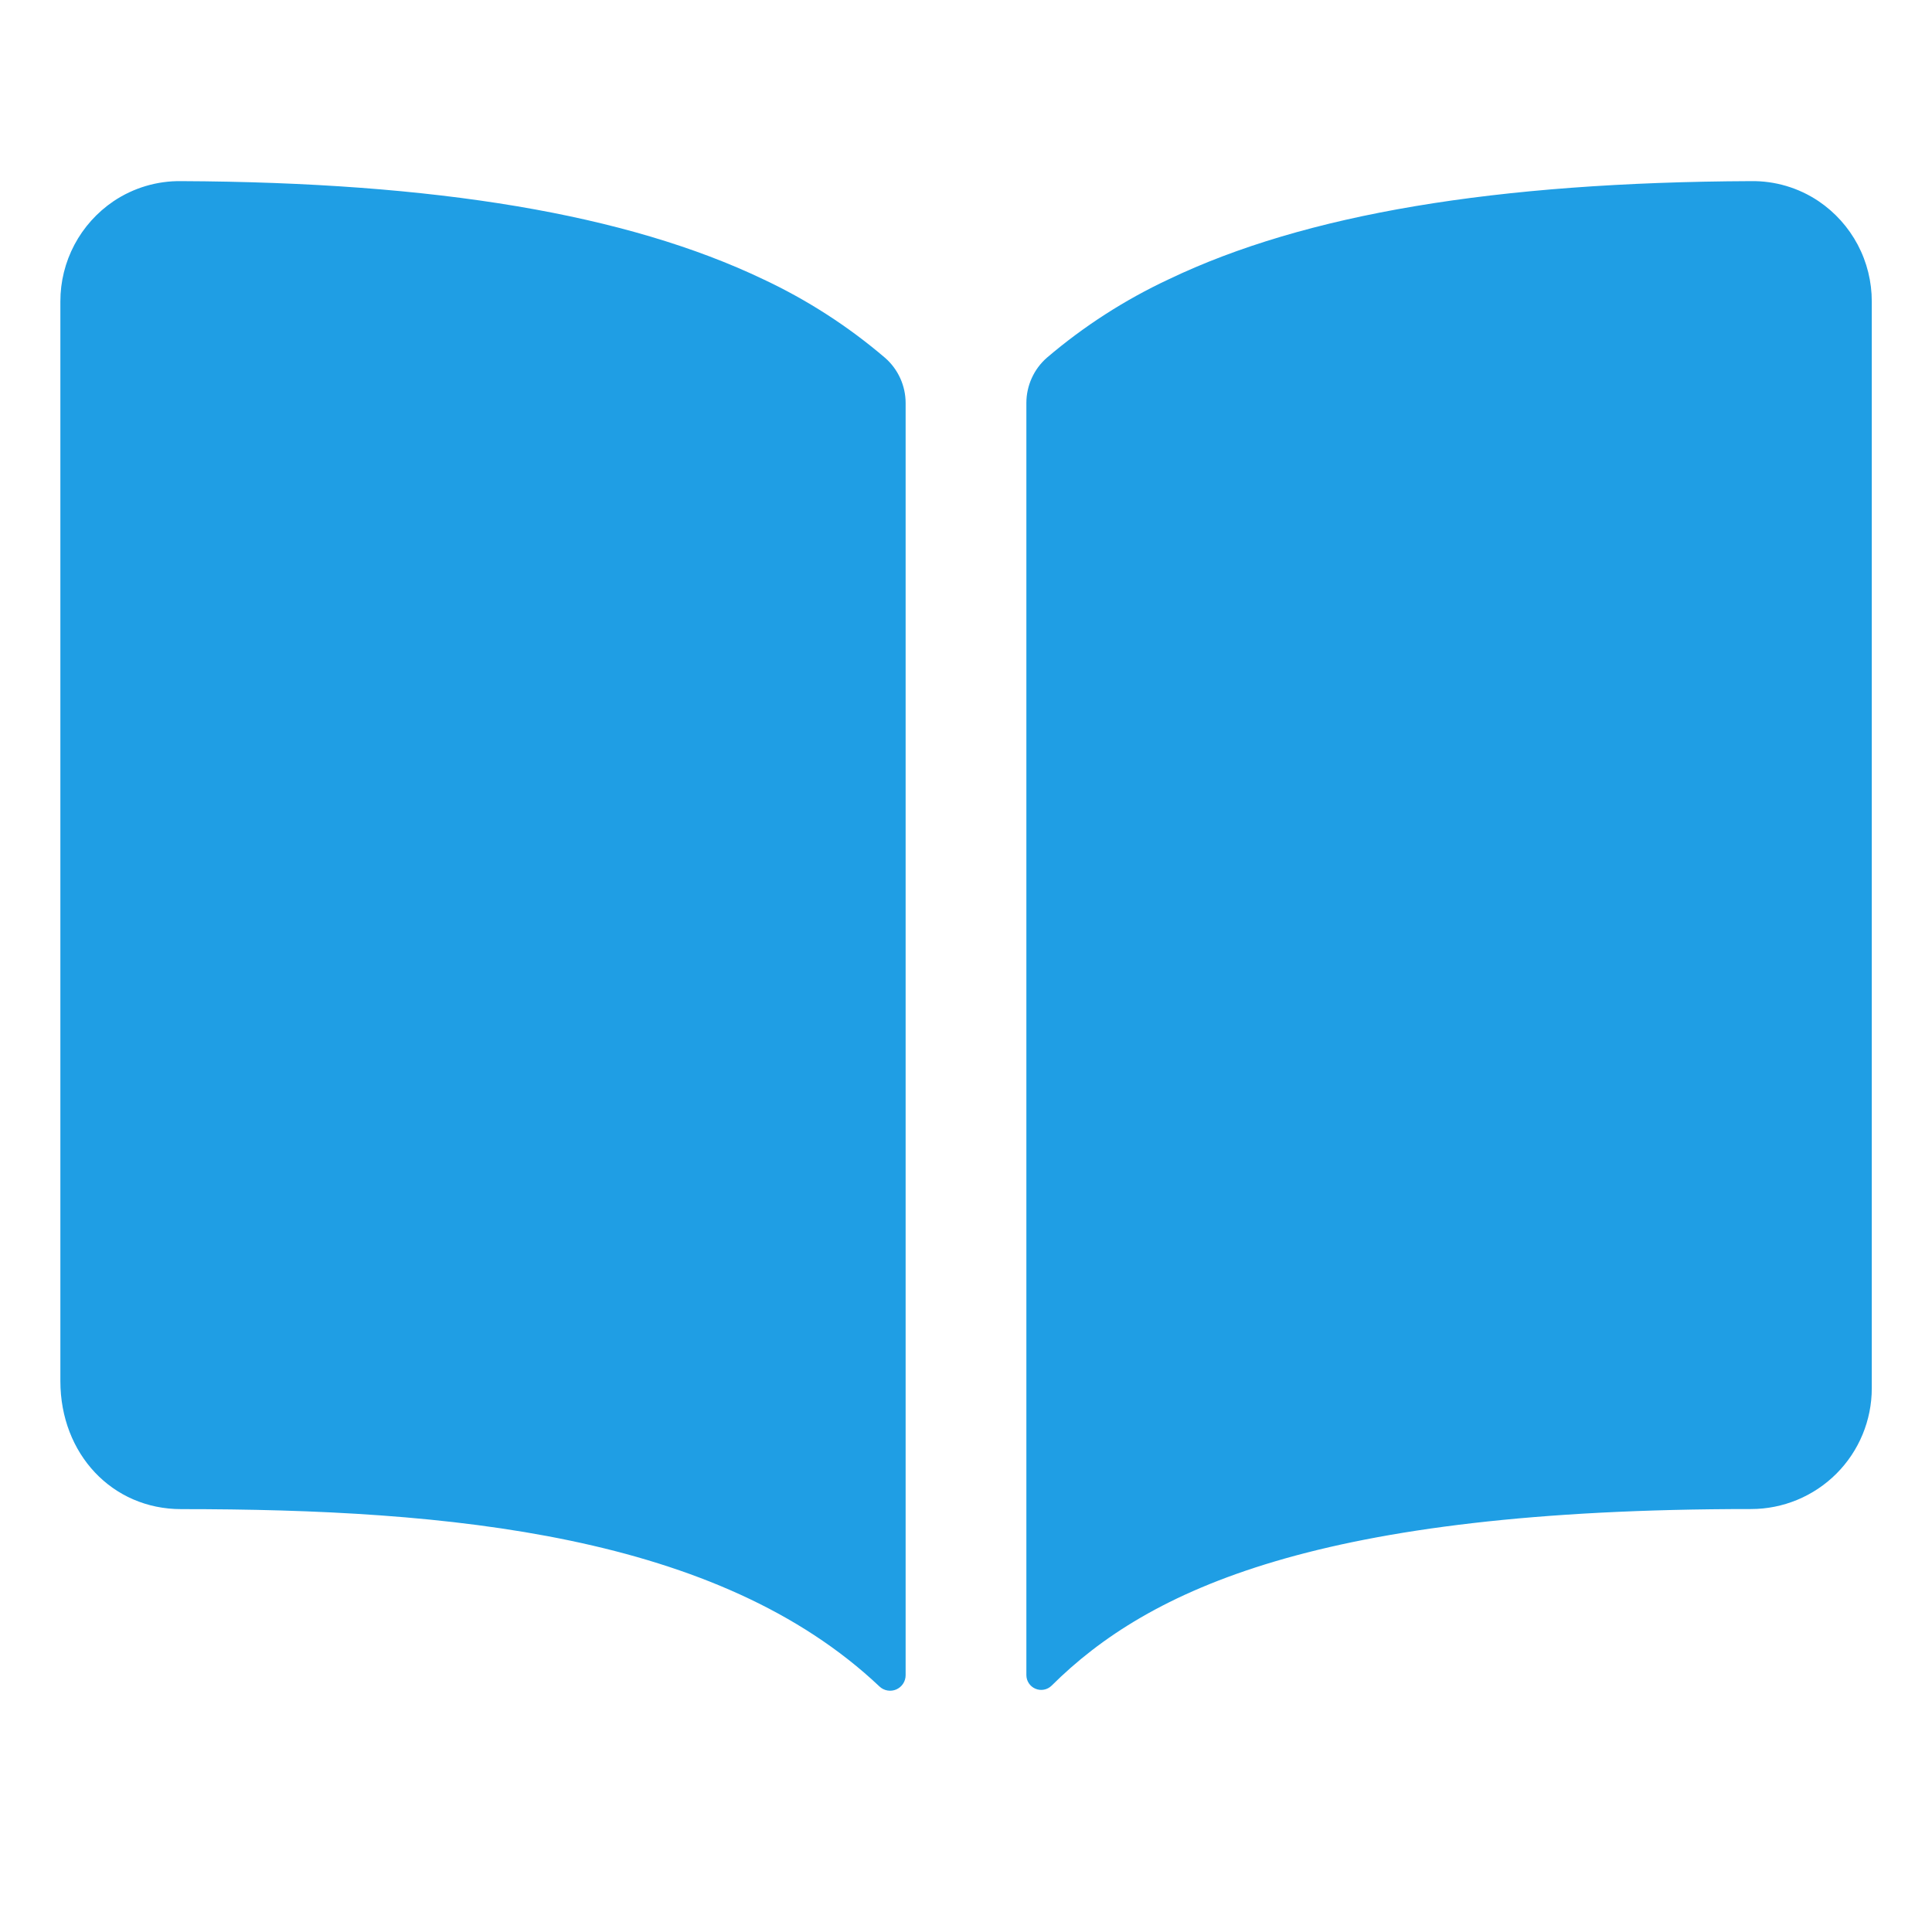 <svg width="100" height="100" viewBox="0 0 100 100" fill="none" xmlns="http://www.w3.org/2000/svg">
<path d="M39.5 14.453C32.443 11.084 22.58 9.434 9.375 9.375C8.13 9.358 6.909 9.721 5.875 10.416C5.027 10.99 4.332 11.763 3.852 12.668C3.373 13.573 3.123 14.582 3.125 15.606V71.485C3.125 75.262 5.813 78.112 9.375 78.112C23.256 78.112 37.18 79.408 45.52 87.291C45.634 87.4 45.777 87.472 45.932 87.499C46.087 87.527 46.246 87.508 46.391 87.446C46.535 87.383 46.658 87.28 46.744 87.148C46.83 87.017 46.876 86.863 46.875 86.705V20.863C46.875 20.419 46.78 19.98 46.596 19.576C46.412 19.172 46.144 18.811 45.809 18.52C43.898 16.887 41.776 15.519 39.5 14.453ZM94.125 10.41C93.091 9.717 91.87 9.356 90.625 9.375C77.42 9.434 67.557 11.076 60.5 14.453C58.224 15.517 56.101 16.882 54.19 18.512C53.855 18.804 53.587 19.164 53.404 19.569C53.22 19.973 53.125 20.412 53.125 20.856V86.701C53.125 86.853 53.169 87 53.253 87.126C53.337 87.252 53.456 87.351 53.595 87.409C53.734 87.468 53.888 87.484 54.036 87.456C54.185 87.428 54.322 87.356 54.43 87.25C59.443 82.27 68.242 78.106 90.633 78.108C92.29 78.108 93.88 77.449 95.052 76.277C96.224 75.105 96.883 73.515 96.883 71.858V15.608C96.885 14.582 96.635 13.571 96.154 12.664C95.673 11.758 94.976 10.984 94.125 10.41Z" fill="#1F9EE4"/>
</svg>
